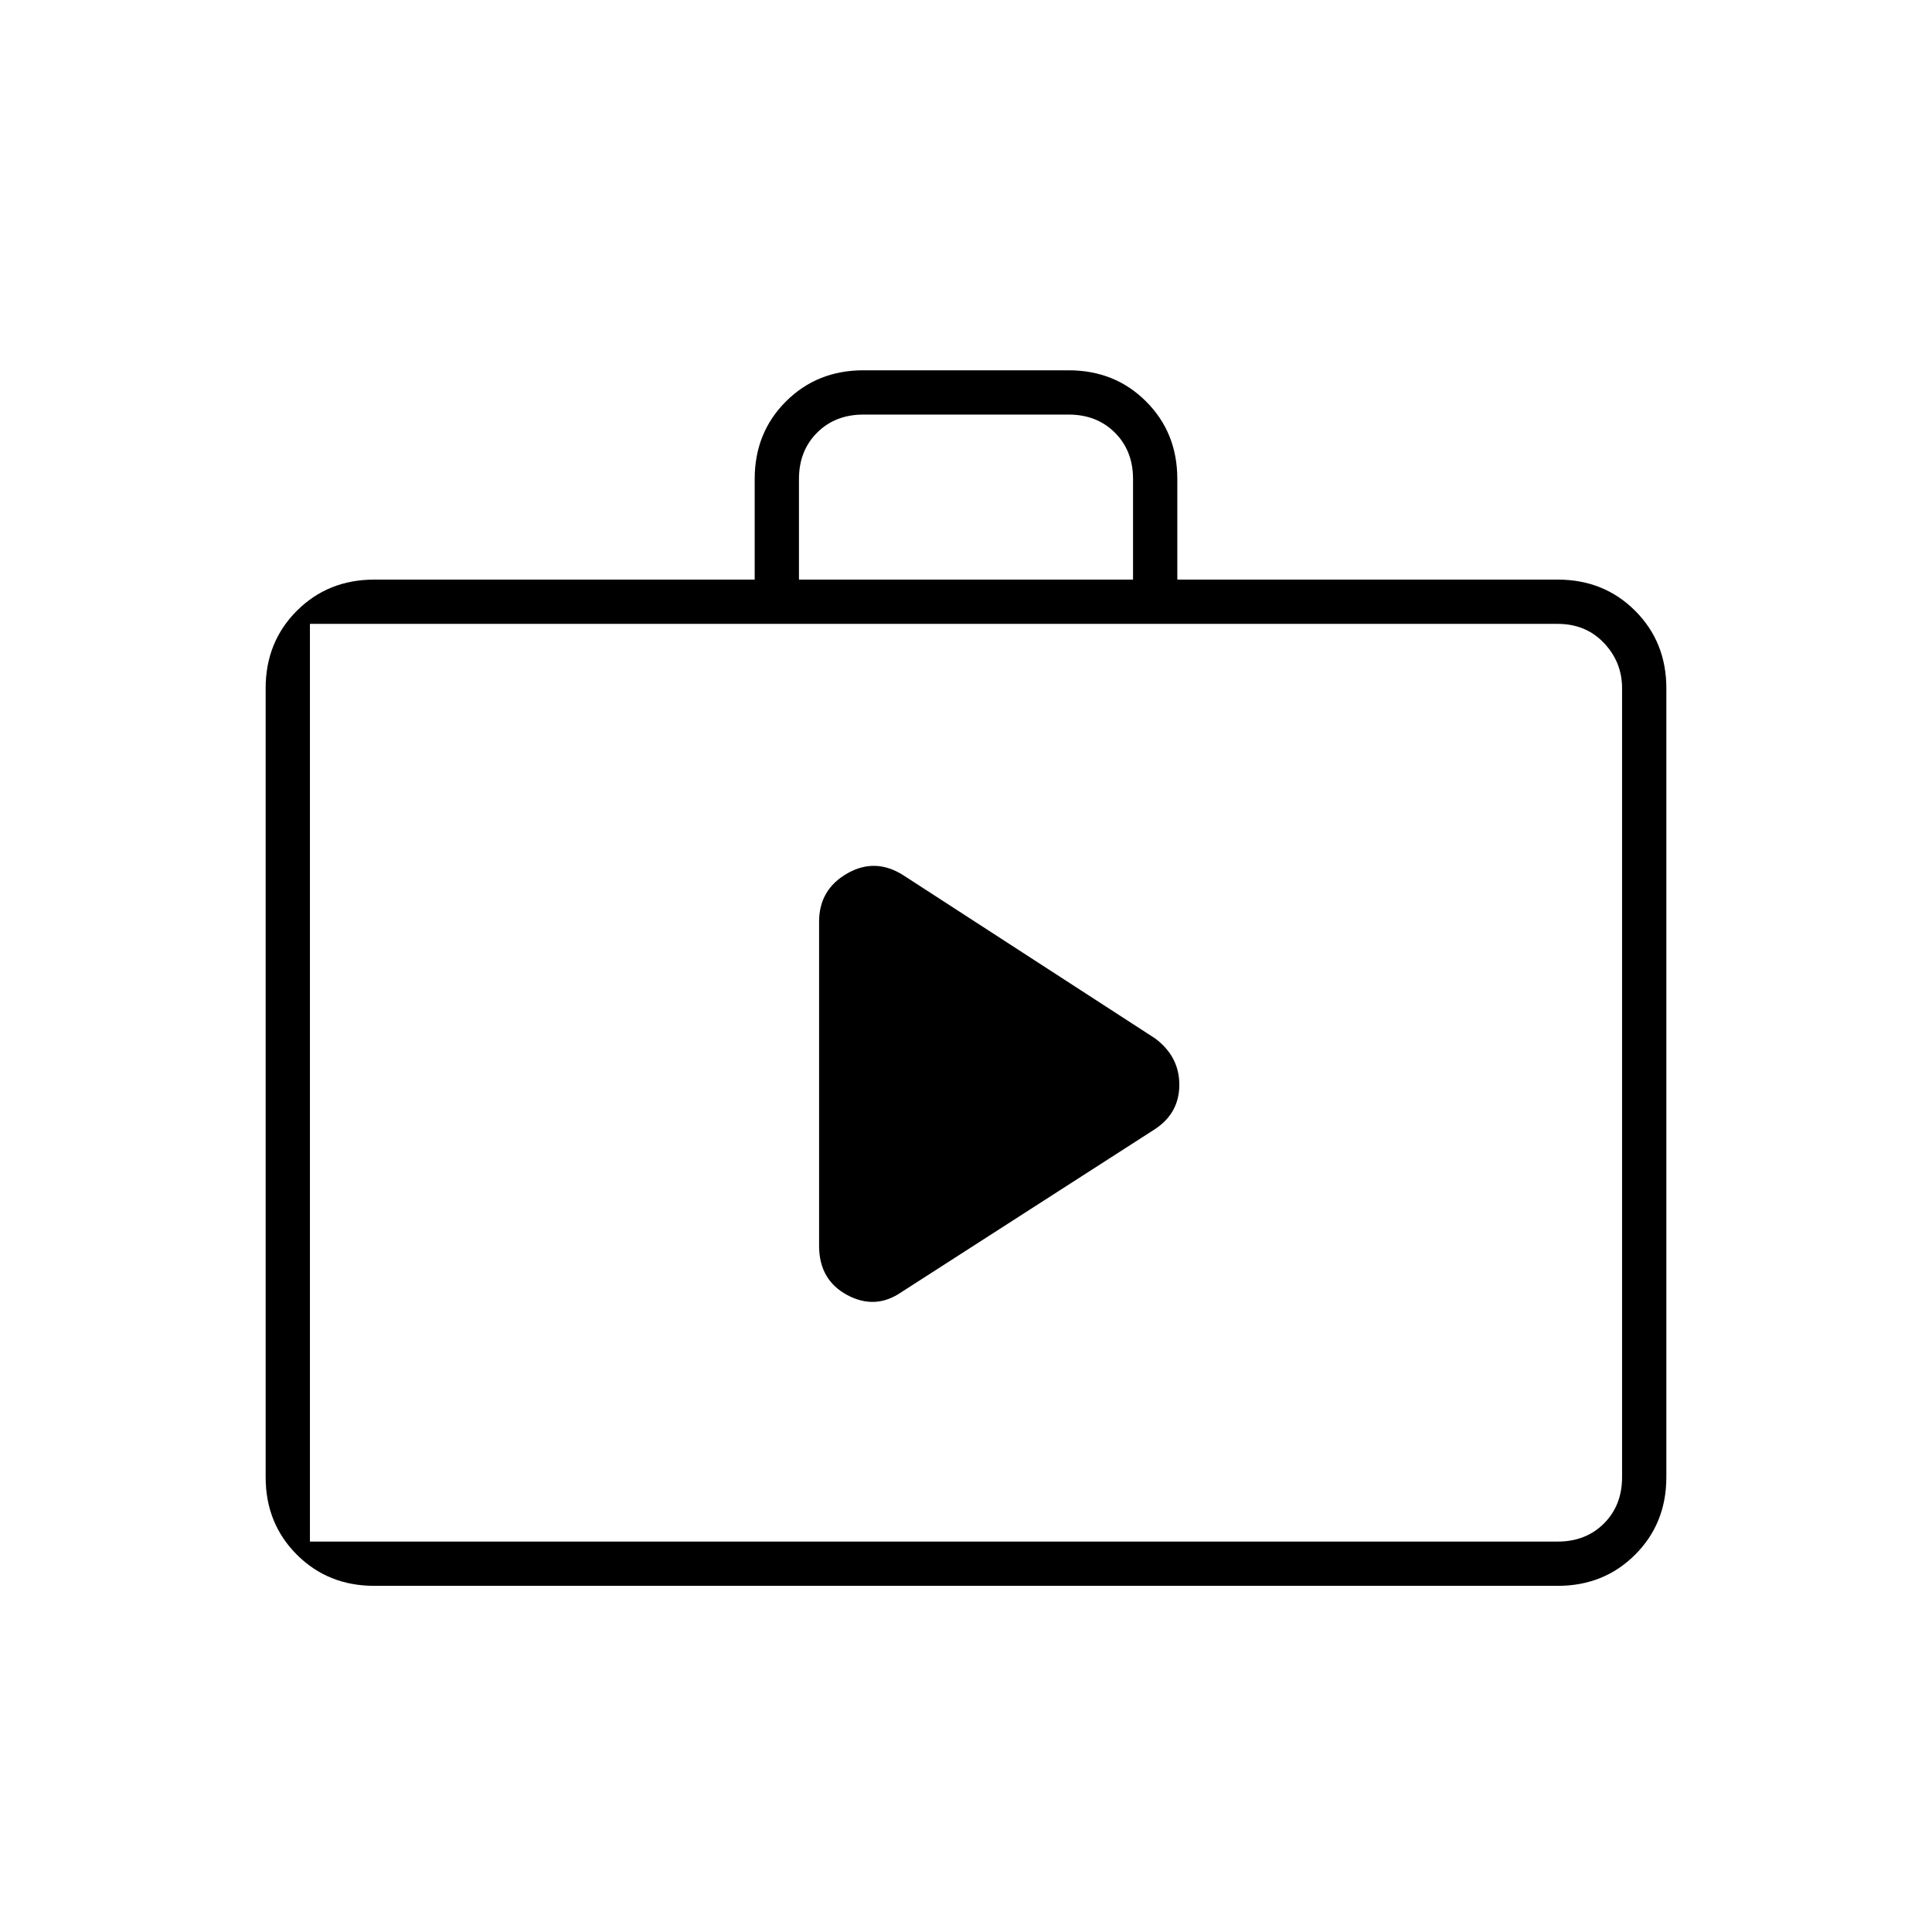 <svg xmlns="http://www.w3.org/2000/svg" height="48" width="48"><path d="M20.35 30.95Q20.35 31.8 21.05 32.175Q21.75 32.55 22.4 32.1L28.7 28.05Q29.3 27.65 29.3 26.95Q29.3 26.25 28.7 25.8L22.45 21.75Q21.75 21.3 21.05 21.7Q20.35 22.1 20.35 22.9ZM9.3 39.4Q8.15 39.4 7.375 38.625Q6.6 37.85 6.6 36.7V17.1Q6.6 15.95 7.375 15.175Q8.15 14.4 9.3 14.4H18.75V11.9Q18.75 10.75 19.525 9.975Q20.3 9.2 21.45 9.2H26.55Q27.7 9.2 28.475 9.975Q29.25 10.75 29.25 11.9V14.4H38.7Q39.85 14.4 40.625 15.175Q41.4 15.95 41.4 17.1V36.7Q41.4 37.85 40.625 38.625Q39.85 39.4 38.7 39.4ZM19.85 14.4H28.15V11.9Q28.15 11.2 27.7 10.75Q27.25 10.3 26.55 10.3H21.45Q20.75 10.3 20.3 10.75Q19.85 11.2 19.85 11.9ZM9.3 38.3H38.7Q39.4 38.3 39.85 37.85Q40.3 37.4 40.3 36.7V17.1Q40.3 16.45 39.85 15.975Q39.4 15.5 38.7 15.5H9.3Q8.6 15.5 8.15 15.975Q7.7 16.45 7.7 17.1V36.7Q7.7 37.4 8.15 37.85Q8.6 38.3 9.3 38.3ZM7.7 38.3H9.3Q8.6 38.3 8.15 37.85Q7.7 37.4 7.7 36.7V17.1Q7.7 16.45 8.15 15.975Q8.6 15.5 9.3 15.5H7.7Q7.7 15.5 7.7 15.975Q7.7 16.45 7.7 17.1V36.7Q7.7 37.4 7.7 37.85Q7.7 38.3 7.7 38.3Z"/></svg>